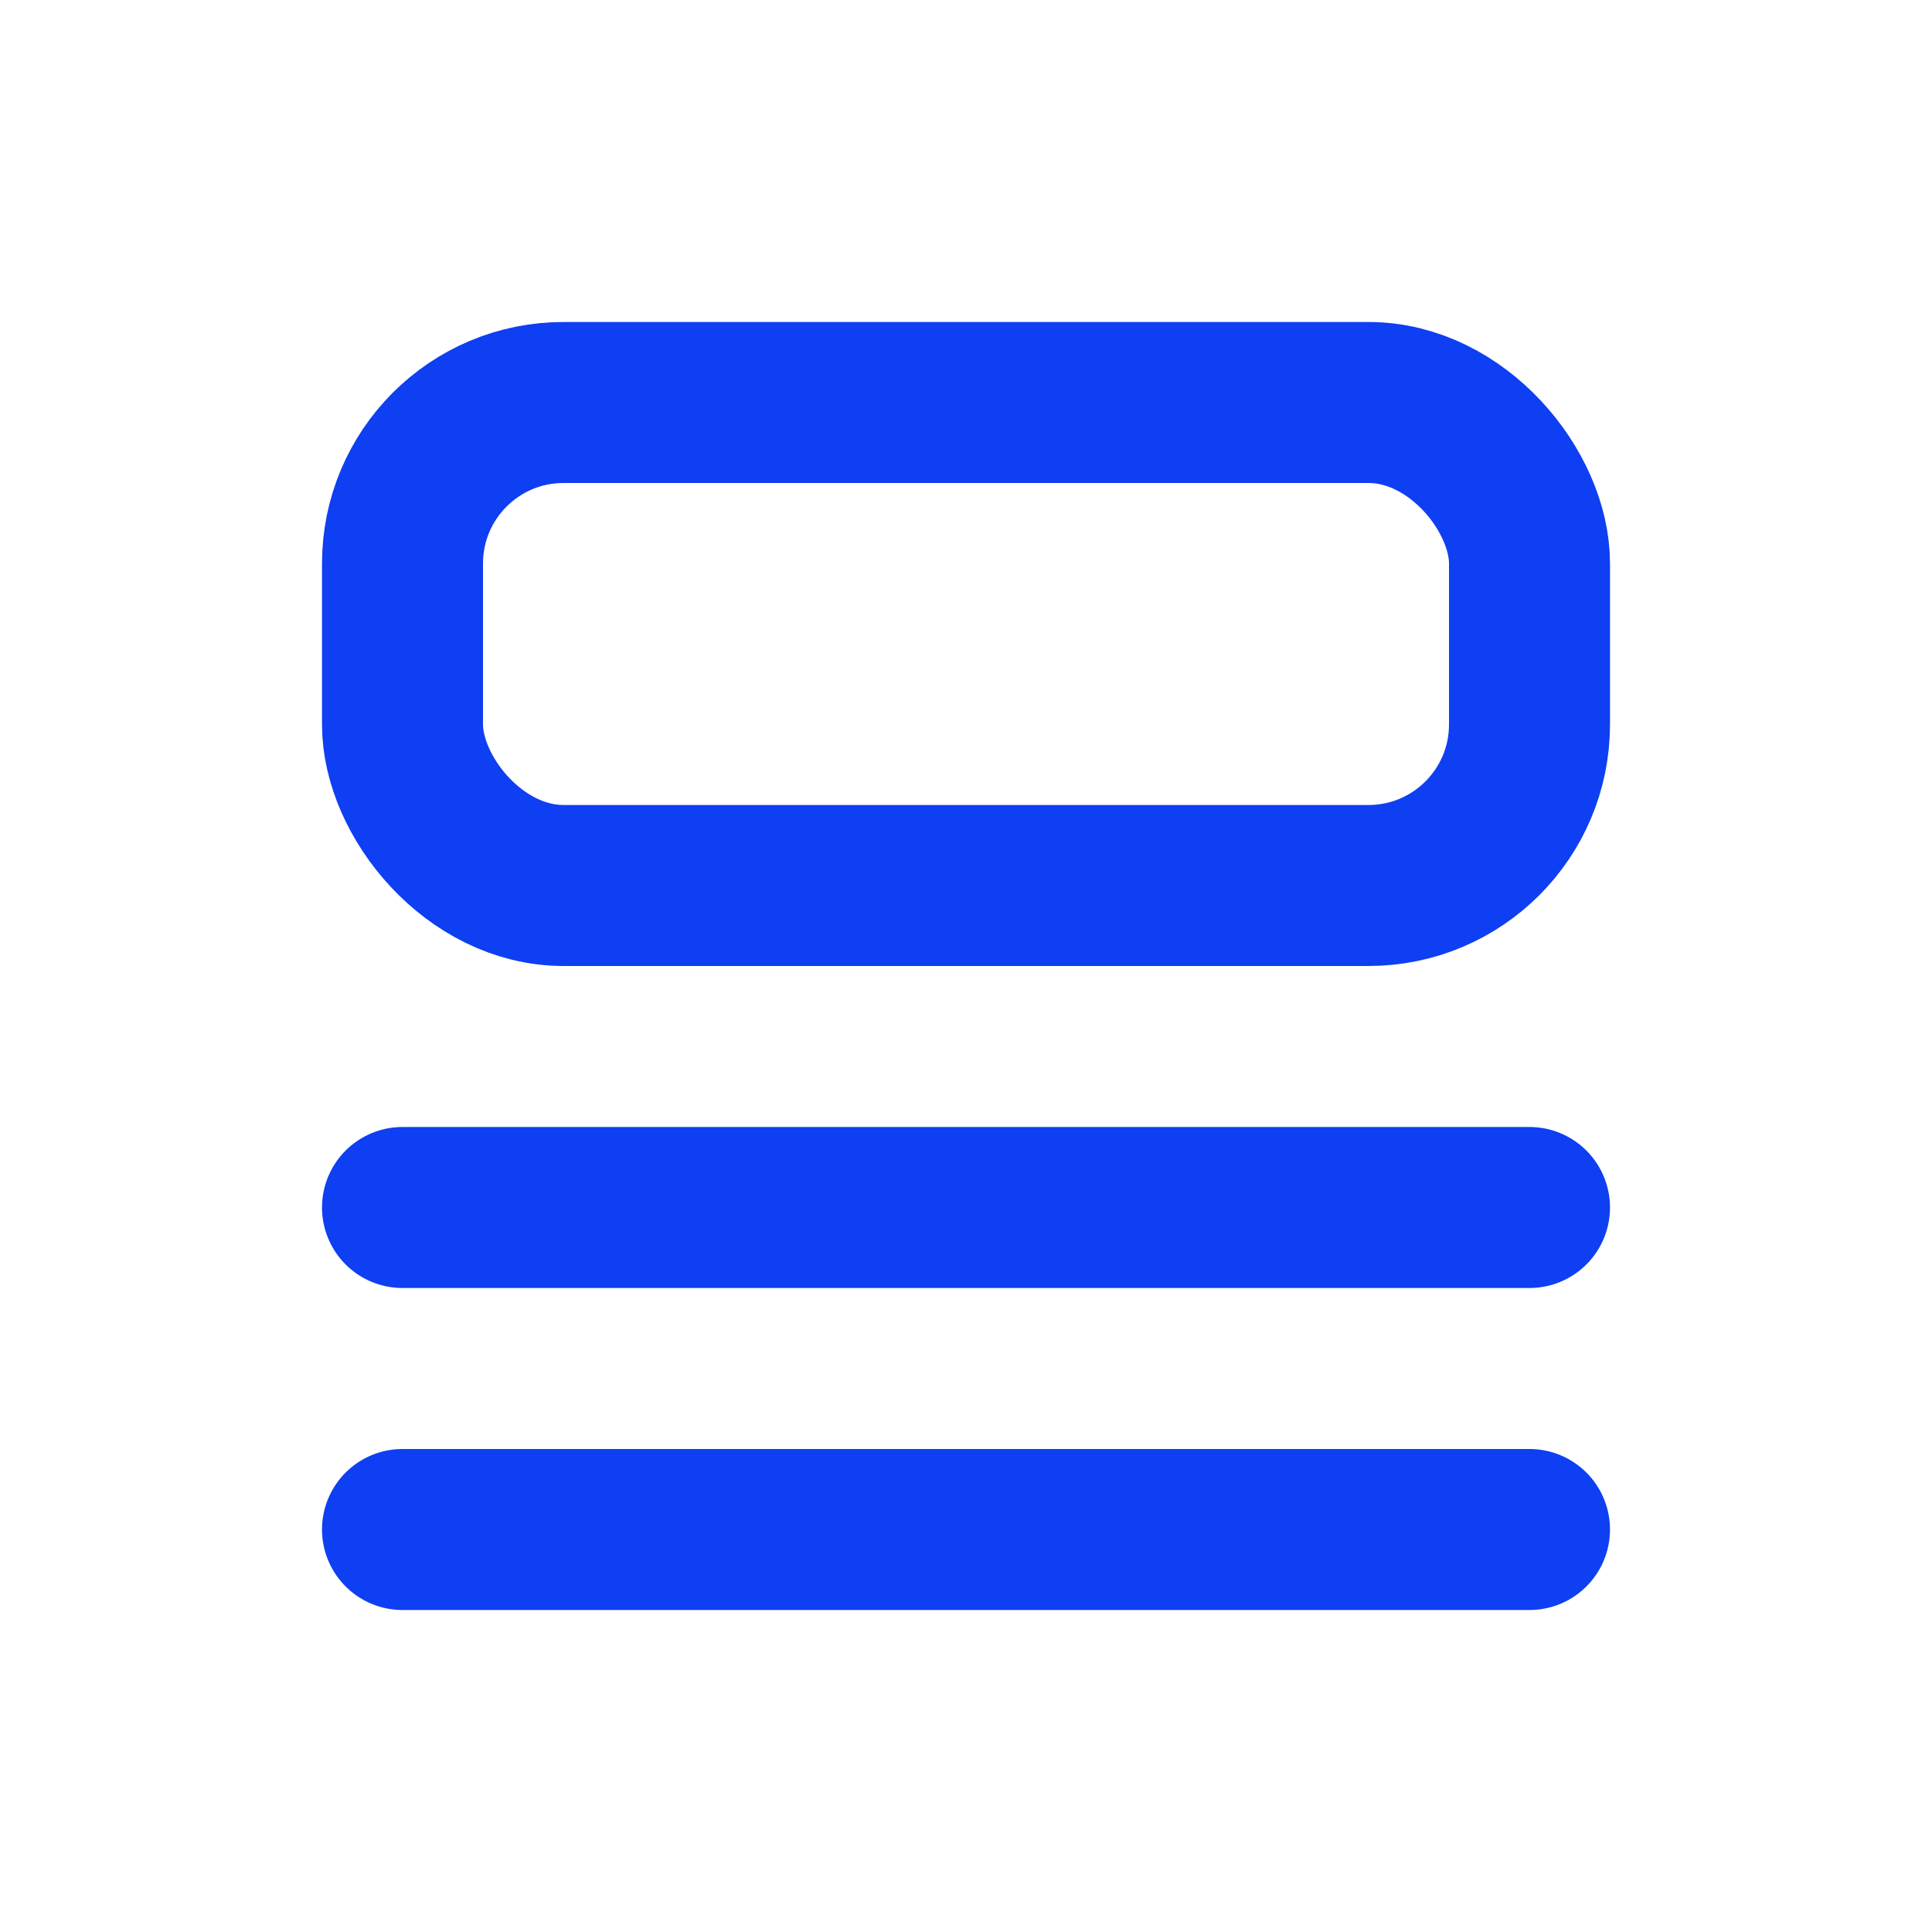 <svg xmlns="http://www.w3.org/2000/svg" width="24" height="24" viewBox="0 0 24 24">
  <g fill="none" fill-rule="evenodd" stroke="#0E3FF2" stroke-width="2">
    <path stroke-linecap="round" d="M0,1 L14,1" transform="translate(5 14)"/>
    <path stroke-linecap="round" d="M0,1 L14,1" transform="translate(5 18)"/>
    <rect width="14" height="6" x="5" y="5" rx="2"/>
  </g>
</svg>
